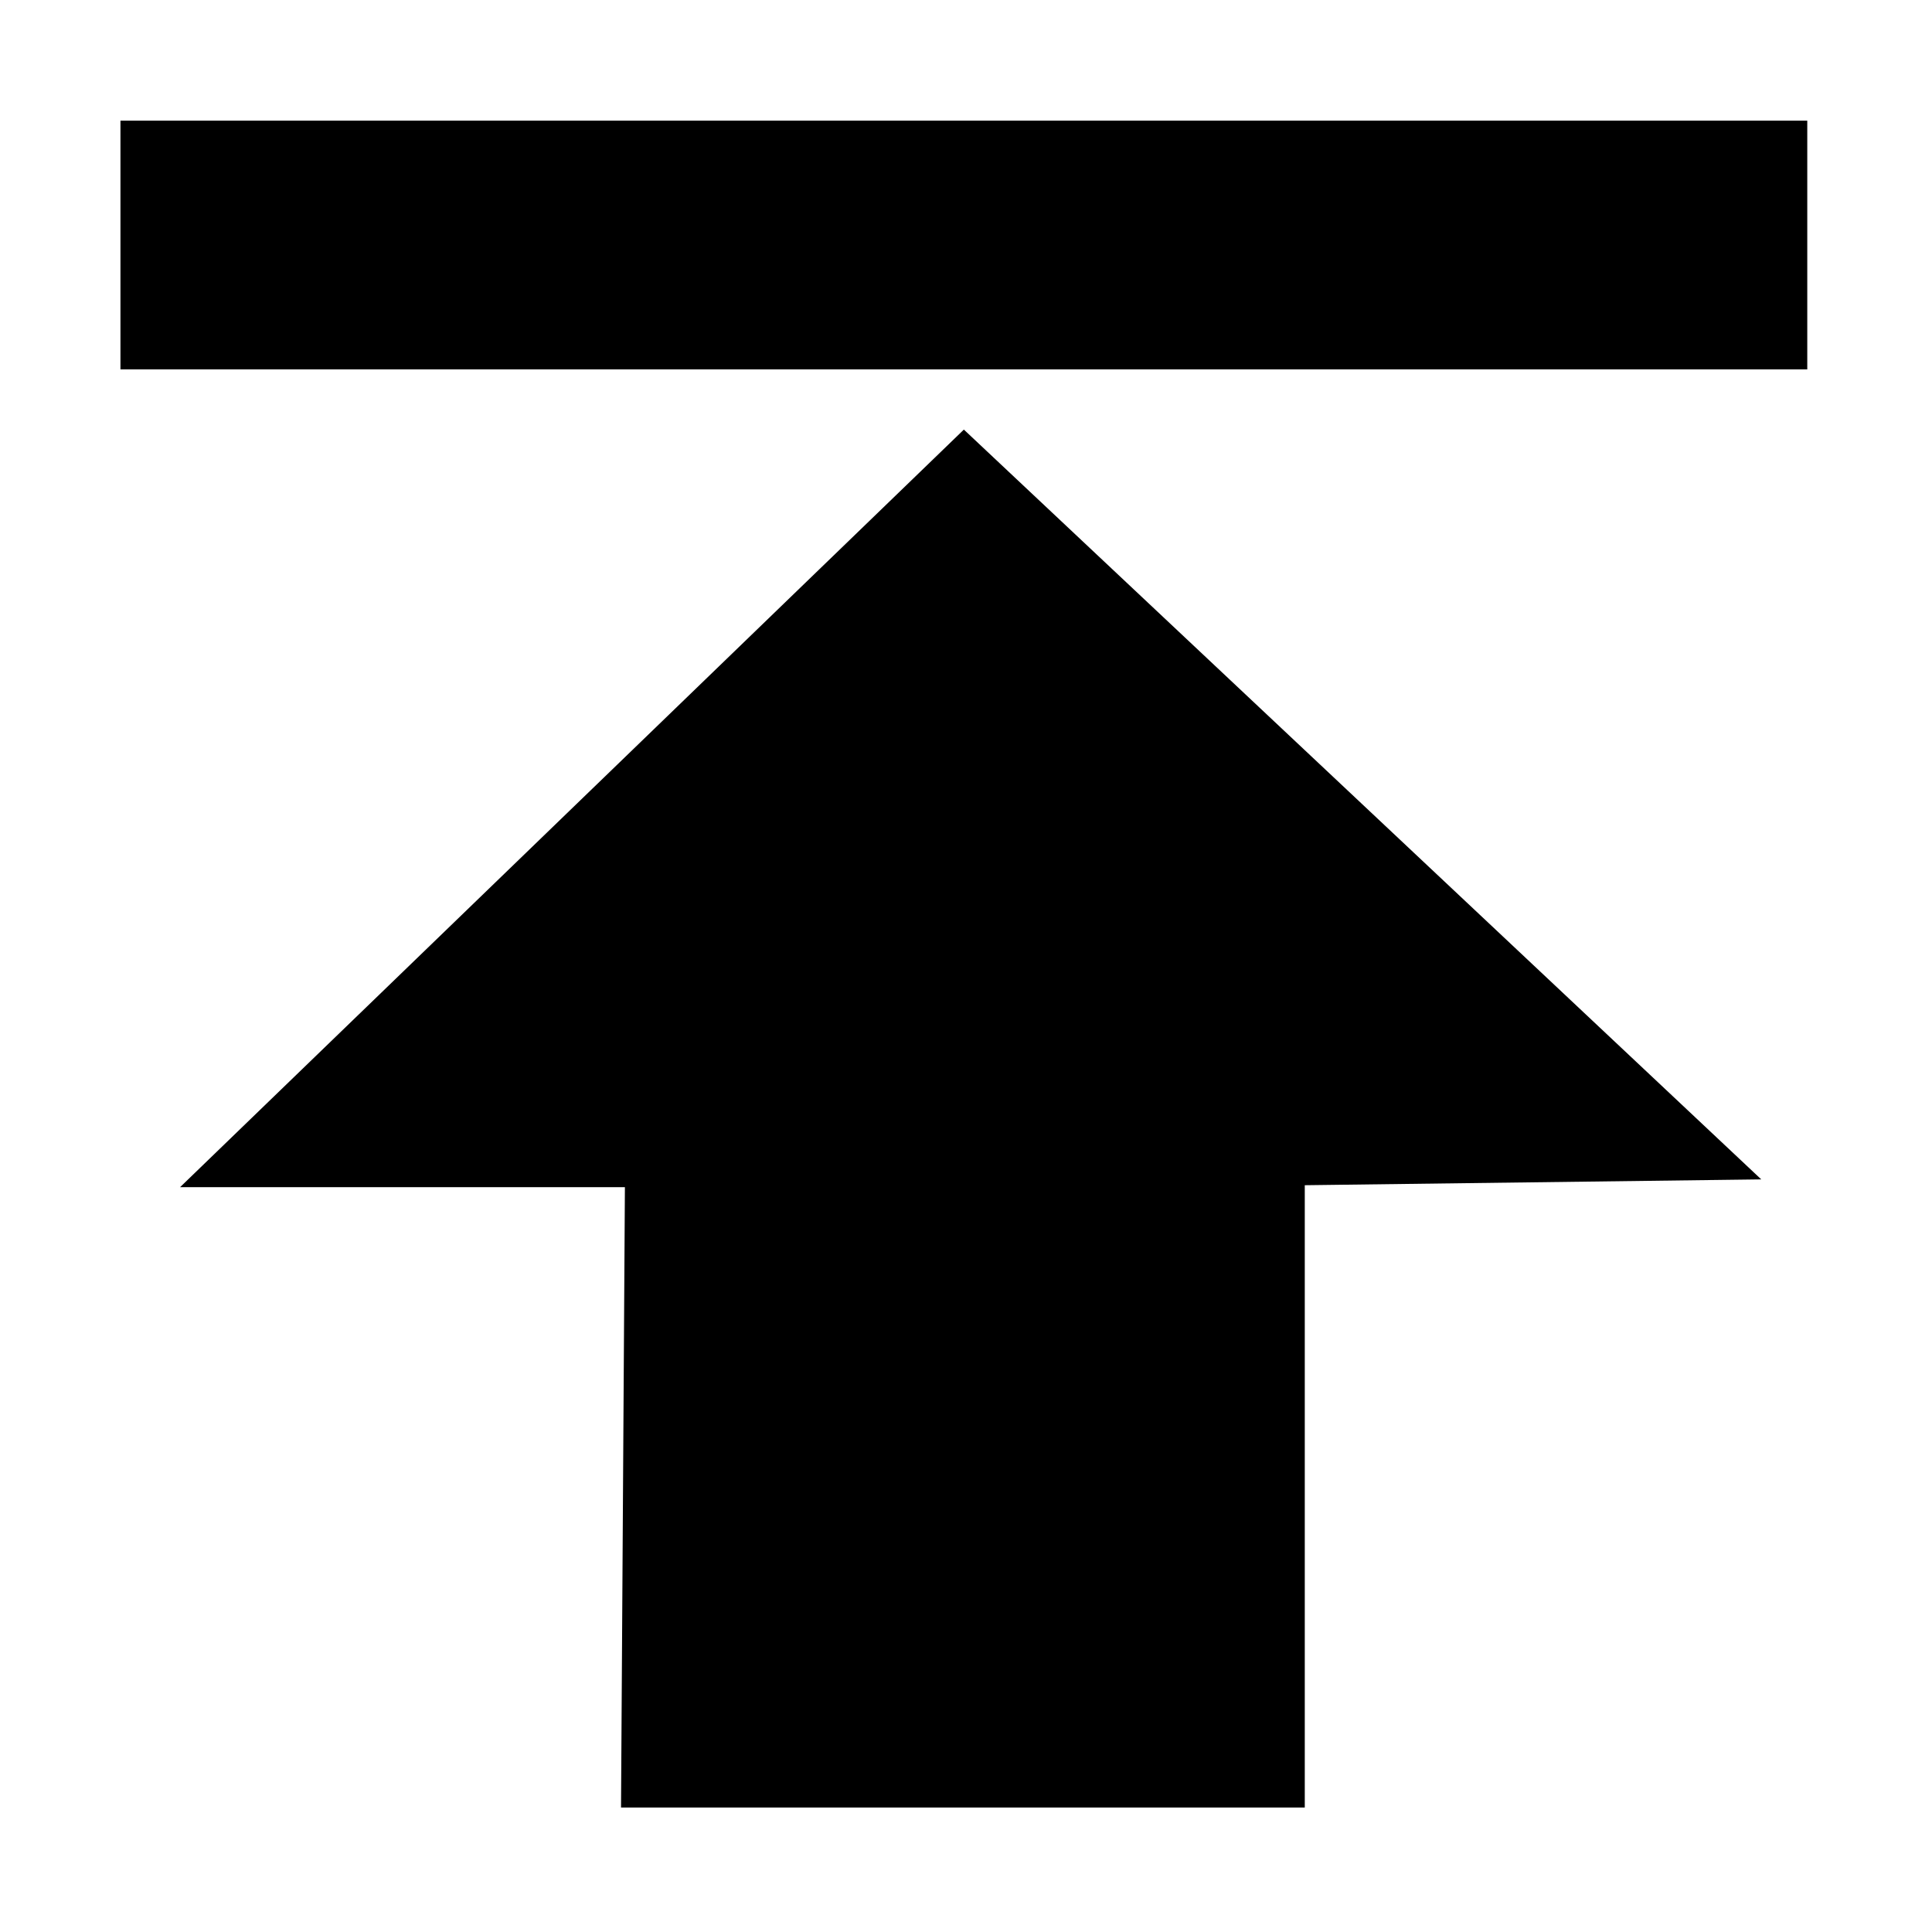 <svg xmlns="http://www.w3.org/2000/svg" xmlns:xlink="http://www.w3.org/1999/xlink" width="35" height="35" class="icon" version="1.1" viewBox="0 0 1024 1024"><path d="M510.867 227.695 95.449 629.219l235.762 0-2.058 328.796 362.404 0L691.557 628.188l241.942-3.089L510.867 227.695zM63.84 63.963l894.052 0 0 131.813L63.84 195.776 63.84 63.963 63.84 63.963zM63.84 63.963"/></svg>